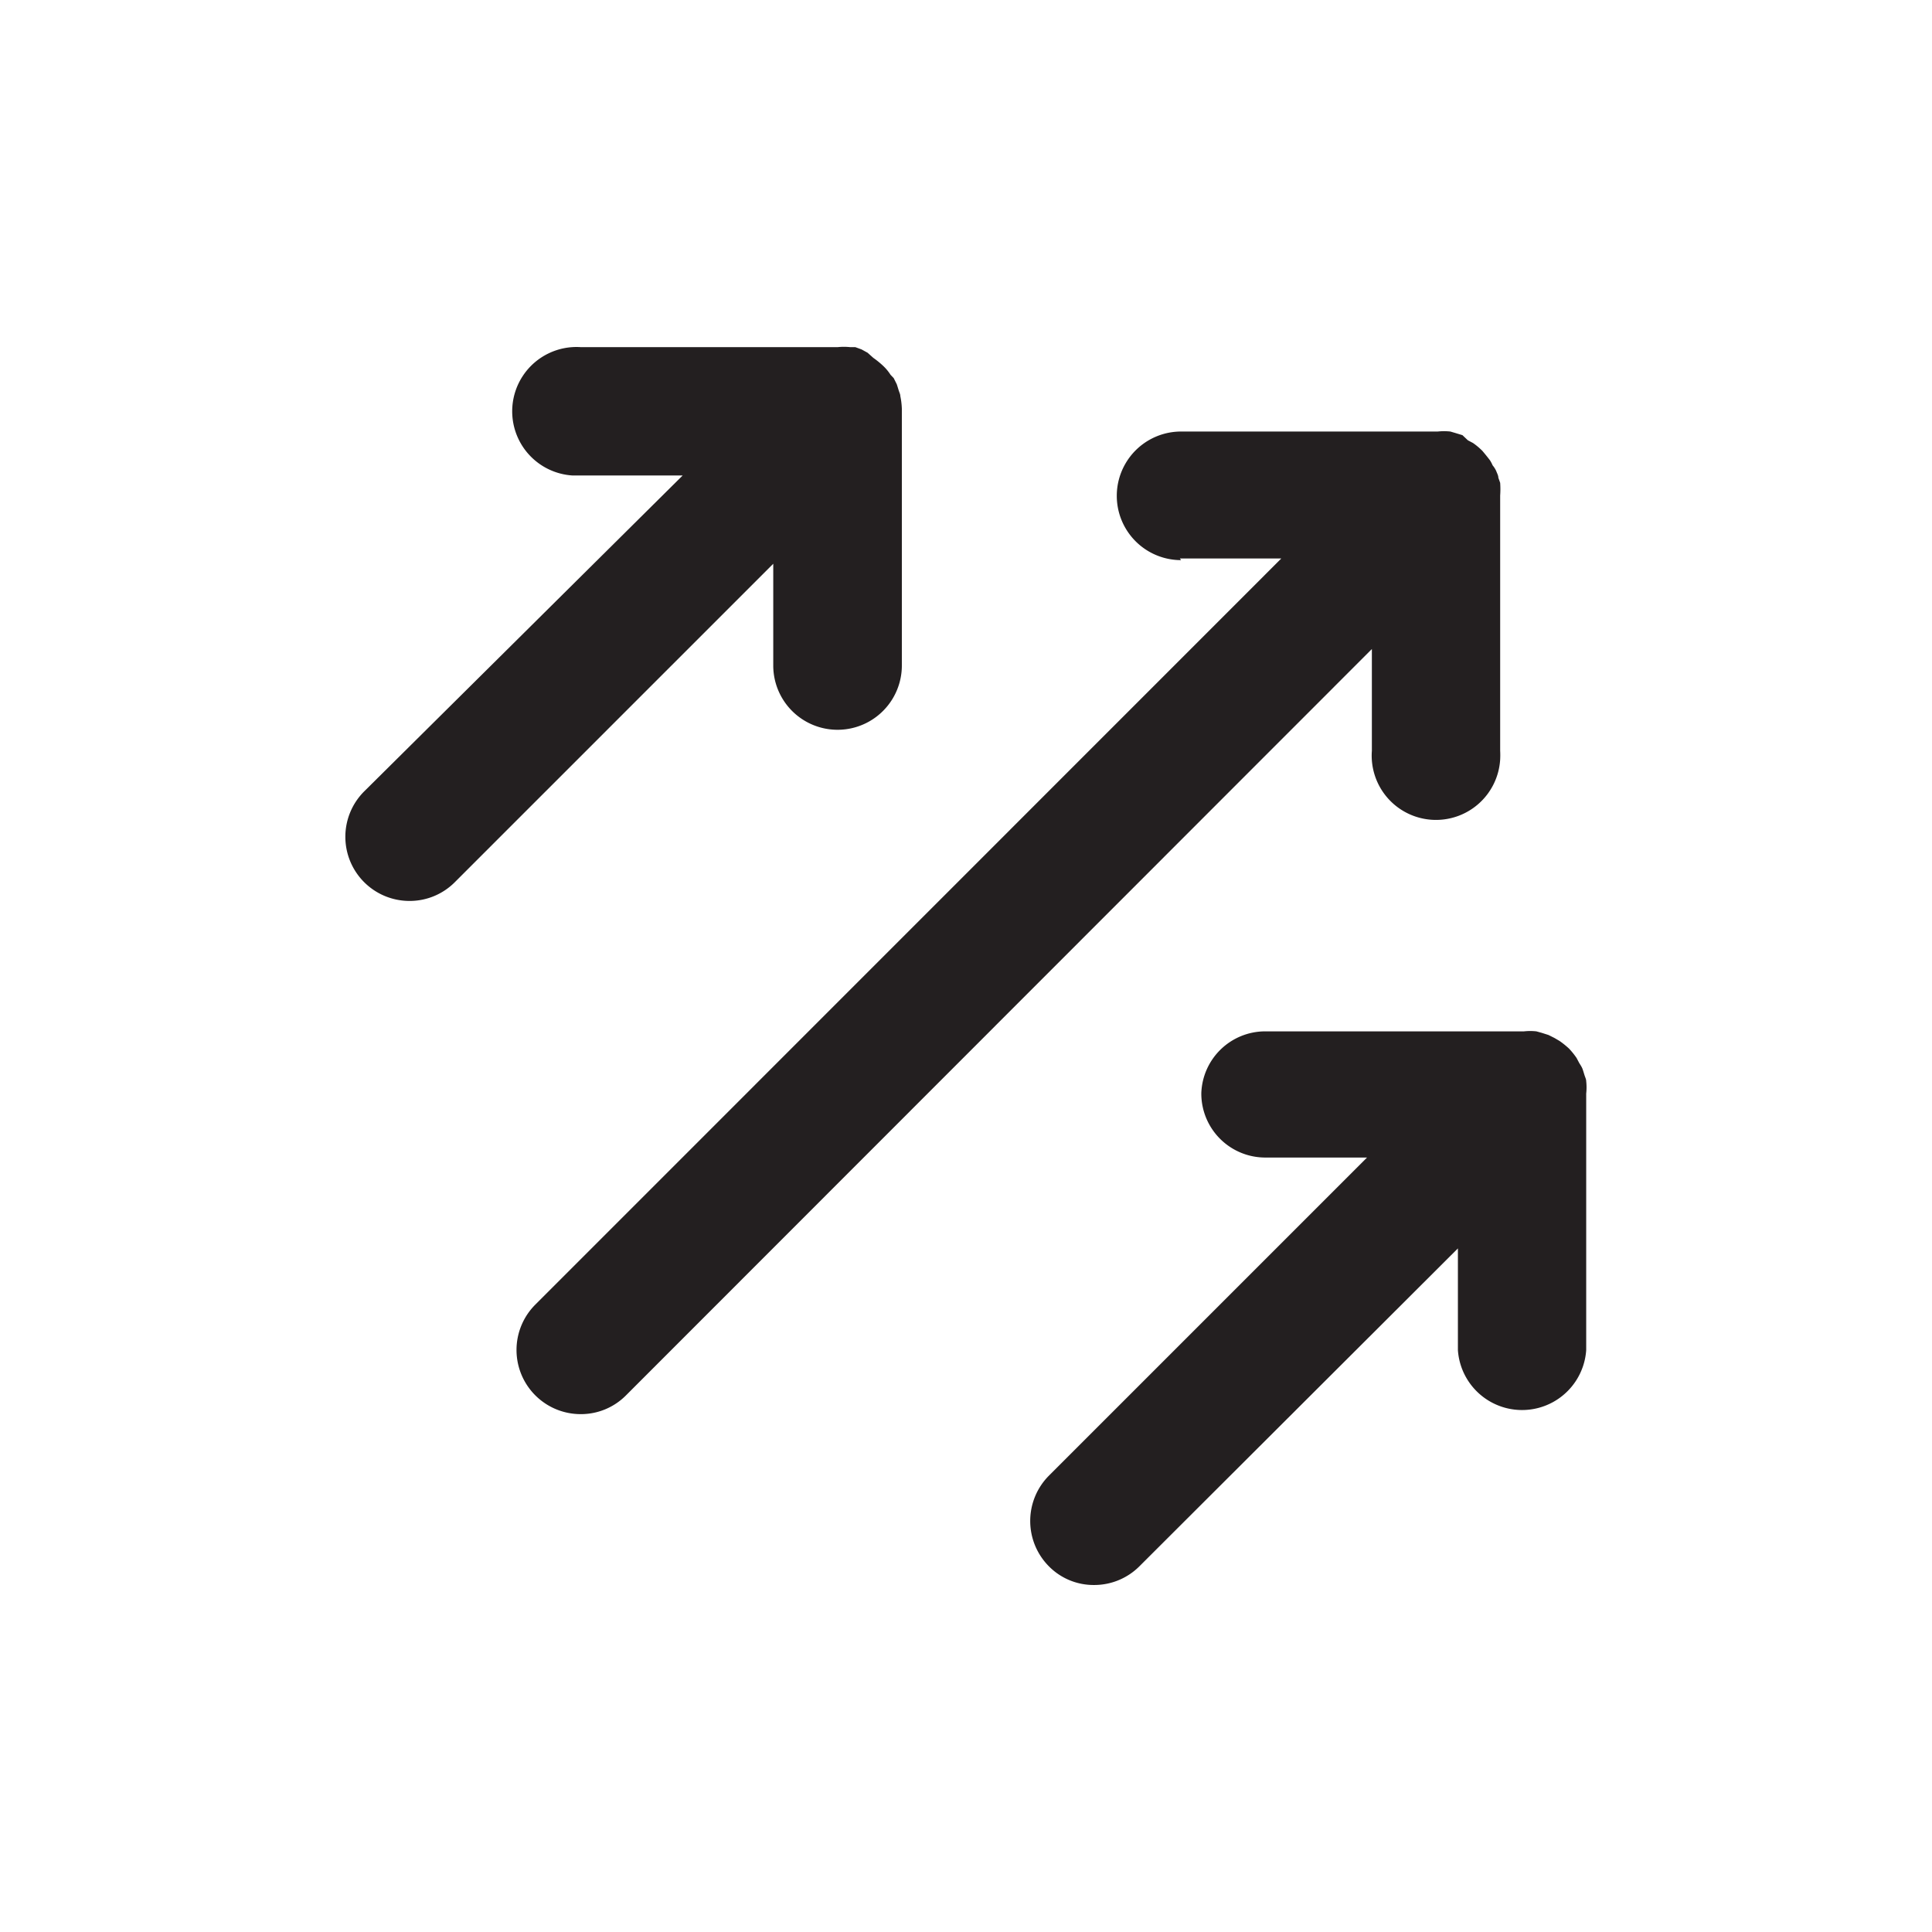 <svg id="Layer_1" data-name="Layer 1" xmlns="http://www.w3.org/2000/svg" viewBox="0 0 128 128"><defs><style>.cls-1{fill:#231f20;}</style></defs><g id="Layer_2" data-name="Layer 2"><g id="Layer_1-2" data-name="Layer 1-2"><path class="cls-1" d="M27.15,59.69a4.22,4.22,0,0,0,3-1.26L51.23,37.35v6.74a4.26,4.26,0,1,0,8.52,0h0v-17a4.81,4.81,0,0,0-.1-.84c0-.12-.06-.24-.1-.36s-.09-.3-.14-.44l-.2-.4L59,24.83a3.11,3.11,0,0,0-.52-.62h0a5.9,5.9,0,0,0-.62-.5l-.38-.34-.4-.22L56.67,23h-.34a3.93,3.93,0,0,0-.84,0h-17a4.26,4.26,0,1,0-.59,8.5h7.33L24.13,52.43a4.25,4.25,0,0,0,3,7.26Z"/><path class="cls-1" d="M78.17,37h6.72L35.47,86.43a4.25,4.25,0,0,0,3,7.26,4.2,4.2,0,0,0,3-1.24L90.89,43v6.74a4.26,4.26,0,1,0,8.5.58,5.61,5.61,0,0,0,0-.58V32.83a5.89,5.89,0,0,0,0-.84l-.12-.34c0-.15-.09-.3-.14-.44a1.63,1.63,0,0,0-.24-.38,2.21,2.21,0,0,0-.18-.34c-.16-.21-.33-.42-.5-.62h0a4.38,4.38,0,0,0-.62-.52l-.34-.18-.36-.34-.46-.14-.34-.1a3.93,3.93,0,0,0-.84,0h-17a4.26,4.26,0,0,0,0,8.52h0Z"/><path class="cls-1" d="M79.59,72.43a4.24,4.24,0,0,0,4.22,4.26h6.76L69.49,97.77a4.26,4.26,0,0,0,0,6,4.16,4.16,0,0,0,3,1.24,4.23,4.23,0,0,0,3-1.24L96.59,82.71v6.74a4.26,4.26,0,0,0,8.5,0v-17a3.75,3.75,0,0,0,0-.82c0-.12-.06-.24-.1-.36s-.09-.3-.14-.44-.14-.27-.22-.4l-.18-.34a5,5,0,0,0-.5-.62h0a5.9,5.9,0,0,0-.62-.5l-.34-.2-.4-.2-.44-.14-.36-.1a3.75,3.75,0,0,0-.82,0H83.83A4.24,4.24,0,0,0,79.59,72.43Z"/></g></g></svg>